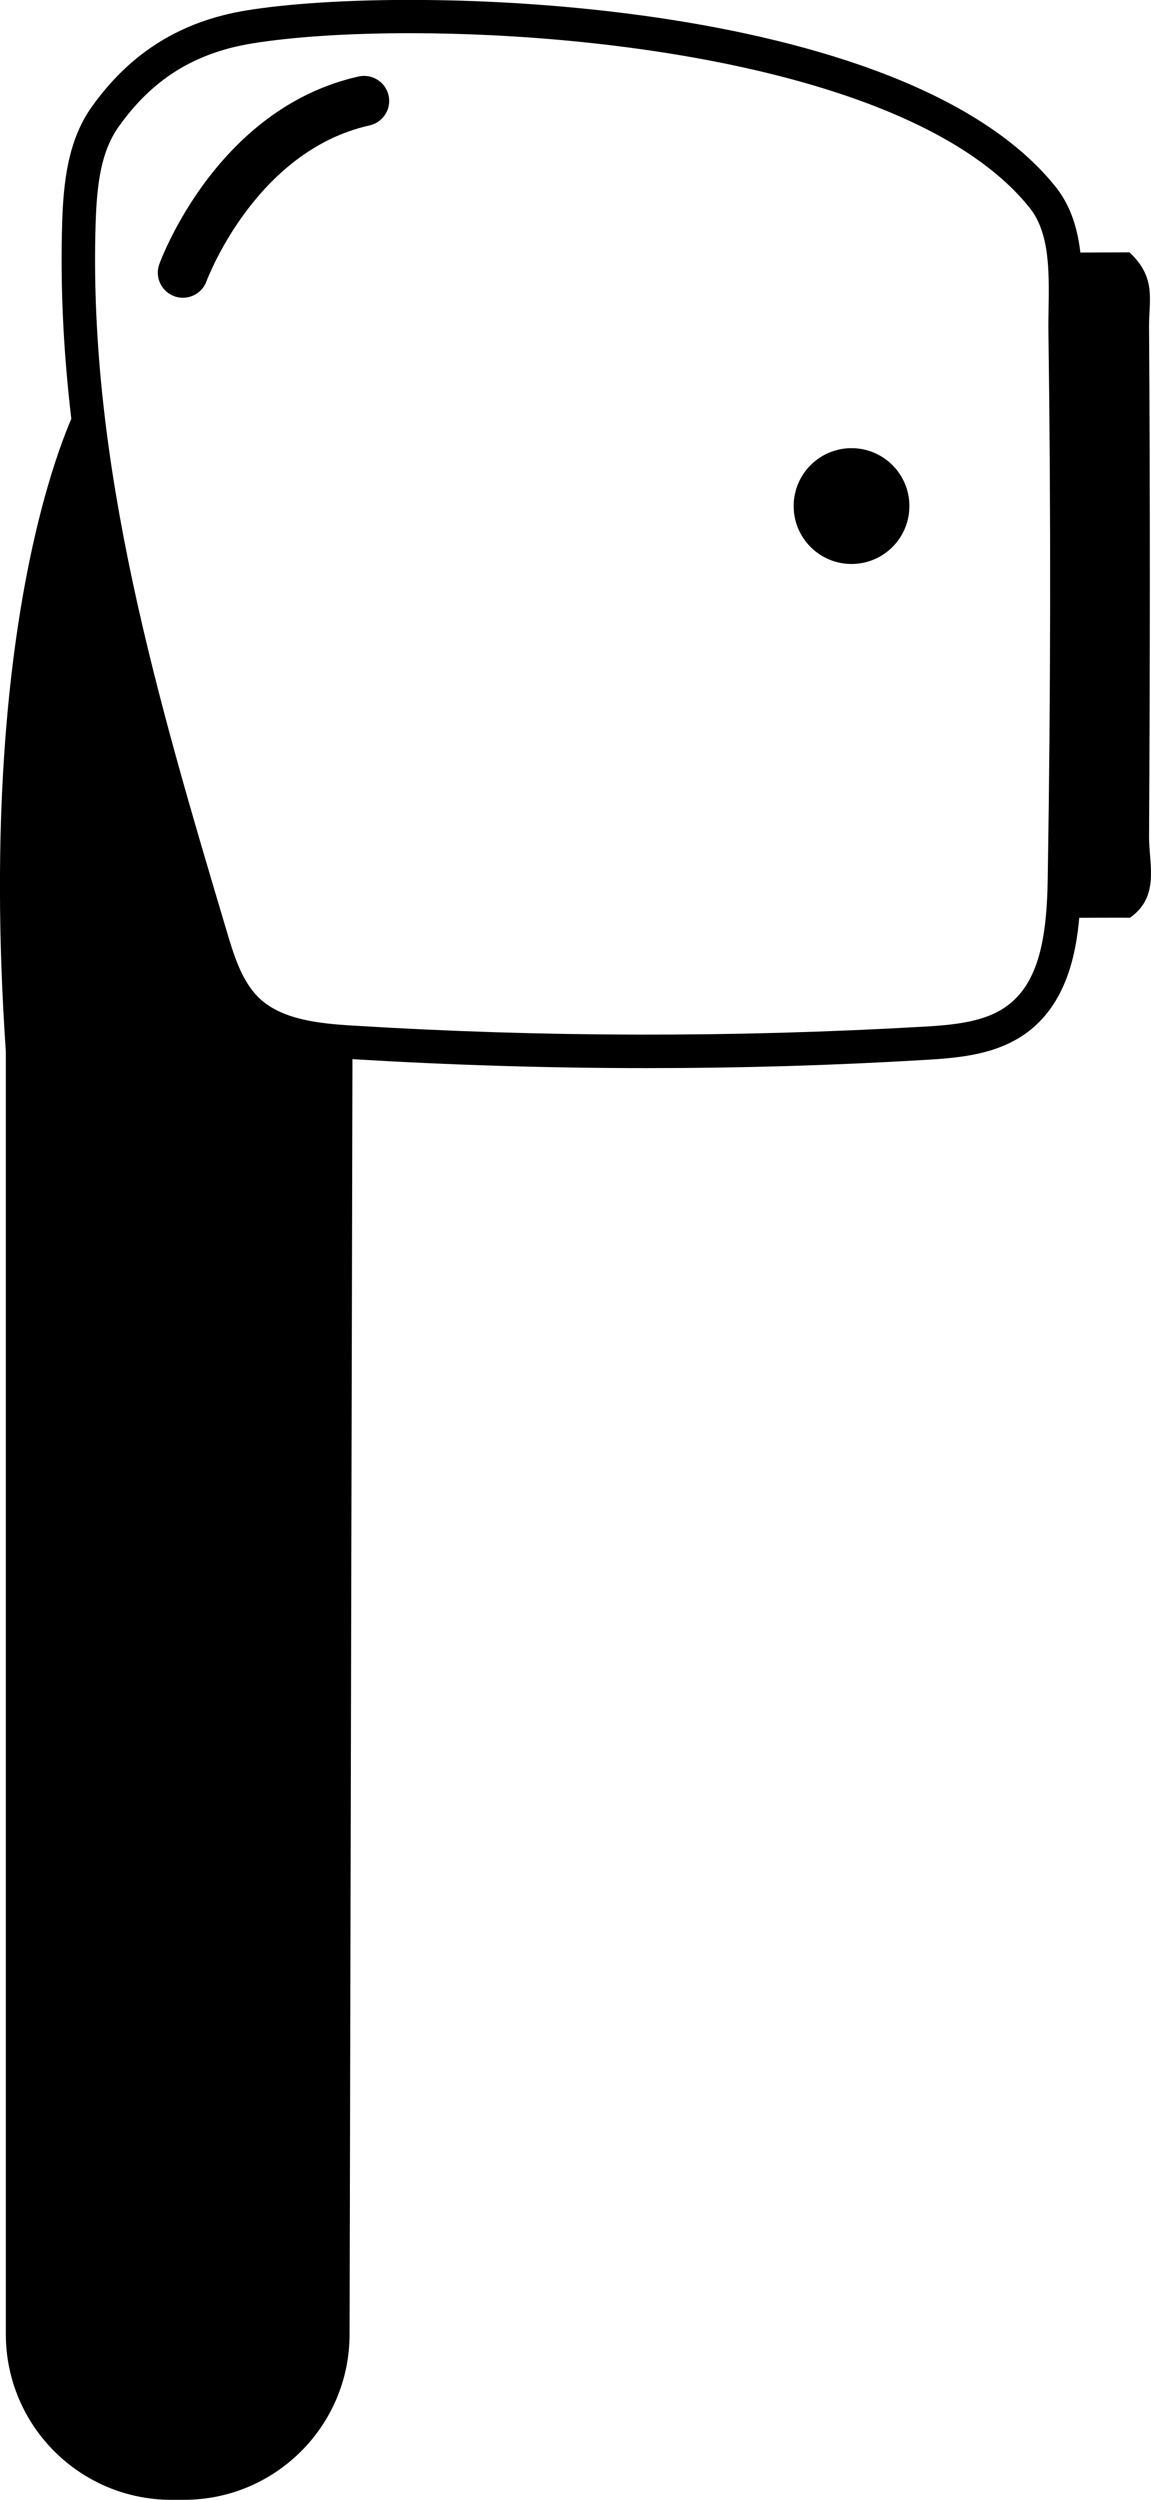 <?xml version="1.0" encoding="utf-8"?>
<!-- Generator: Adobe Illustrator 23.0.1, SVG Export Plug-In . SVG Version: 6.00 Build 0)  -->
<svg version="1.1" id="Layer_1" xmlns="http://www.w3.org/2000/svg" xmlns:xlink="http://www.w3.org/1999/xlink" x="0px" y="0px"
	 viewBox="0 0 82.94 180" style="enable-background:new 0 0 82.94 180;" xml:space="preserve">
<style type="text/css">
	.st0{fill:#FFFFFF;stroke:#000000;stroke-miterlimit:10;}
	.st1{fill:#A9ABAE;stroke:#FFFFFF;stroke-miterlimit:10;}
	.st2{fill:none;stroke:#000000;stroke-miterlimit:10;}
	.st3{fill:#FFFFFF;stroke:#000000;stroke-linecap:round;stroke-miterlimit:10;}
	.st4{fill:#A9ABAE;}
	.st5{fill:#FFFFFF;}
	.st6{fill:none;stroke:#000000;stroke-linecap:round;stroke-miterlimit:10;}
	.st7{fill:none;stroke:#A9ABAE;stroke-width:2;stroke-miterlimit:10;}
	.st8{fill:#A9ABAE;stroke:#A9ABAE;stroke-miterlimit:10;}
	.st9{fill:none;stroke:#000000;stroke-width:2;stroke-miterlimit:10;}
	.st10{fill:none;stroke:#A9ABAE;stroke-width:2;stroke-linecap:round;stroke-miterlimit:10;}
</style>
<g>
	<g>
		<path d="M81.39,18.17c1.97,1.85,1.39,3.42,1.41,5.41c0.08,12.22,0.07,24.44,0,36.66c-0.01,1.99,0.8,4.3-1.37,5.84
			c-0.98-0.01-3.2,0.01-4.18,0C76.01,55.37,77.6,45,77.2,34.48c-0.21-5.56-1-9.78-0.57-16.29C77.61,18.18,80.42,18.18,81.39,18.17z"
			/>
	</g>
	<g>
		<path d="M5.64,29.08c0,0-7.47,13.81-5.22,46.63v92.36c0,6.59,5.34,11.93,11.93,11.93h0.91c6.58,0,11.92-5.33,11.93-11.9
			l0.21-93.04c0,0-8.79,1.01-9.77-6.22C14.65,61.6,5.64,29.08,5.64,29.08z"/>
	</g>
	<g>
		<circle cx="61.36" cy="36.44" r="4.17"/>
	</g>
	<g>
		<path d="M13.18,21.44c-0.2,0-0.41-0.03-0.62-0.11c-0.94-0.34-1.42-1.38-1.08-2.31c0.17-0.46,4.19-11.23,14.35-13.51
			C26.81,5.29,27.78,5.9,28,6.87c0.22,0.97-0.39,1.94-1.37,2.16c-8.26,1.85-11.71,11.13-11.75,11.22
			C14.62,20.98,13.92,21.44,13.18,21.44z"/>
	</g>
	<g>
		<path d="M46.64,76.91c-7.12,0-14.25-0.22-21.32-0.65c-3.01-0.18-6.13-0.54-8.34-2.67c-1.71-1.64-2.4-3.97-2.95-5.84
			C9.06,51.1,3.93,33.88,4.48,16.04c0.09-2.9,0.41-5.92,2.12-8.33c2.77-3.9,6.4-6.17,11.1-6.95c11.74-1.95,47.46-0.99,58.38,12.71
			c1.98,2.49,1.93,5.82,1.89,8.75c-0.01,0.6-0.02,1.19-0.01,1.77c0.18,13,0.17,26.18-0.05,39.17c-0.01,0.74-0.04,1.5-0.09,2.27l0,0
			c-0.18,2.73-0.77,6.62-3.75,8.87c-2.12,1.59-4.73,1.87-7.45,2.02C59.99,76.72,53.32,76.91,46.64,76.91z M29.53,2.39
			c-4.59,0-8.59,0.28-11.43,0.75C14,3.82,10.97,5.72,8.56,9.11c-1.27,1.78-1.58,4.09-1.67,7.01c-0.54,17.45,4.54,34.47,9.45,50.94
			c0.5,1.68,1.07,3.58,2.32,4.79c1.62,1.56,4.26,1.85,6.81,2c13.61,0.84,27.41,0.86,41.01,0.08c2.34-0.13,4.56-0.35,6.14-1.54
			c1.69-1.28,2.56-3.47,2.8-7.11l0,0c0.05-0.72,0.07-1.45,0.08-2.15c0.21-12.97,0.23-26.13,0.05-39.1c-0.01-0.6,0-1.22,0.01-1.84
			c0.04-2.66,0.08-5.41-1.36-7.22C66.64,5.5,44.81,2.39,29.53,2.39z"/>
	</g>
</g>
</svg>
